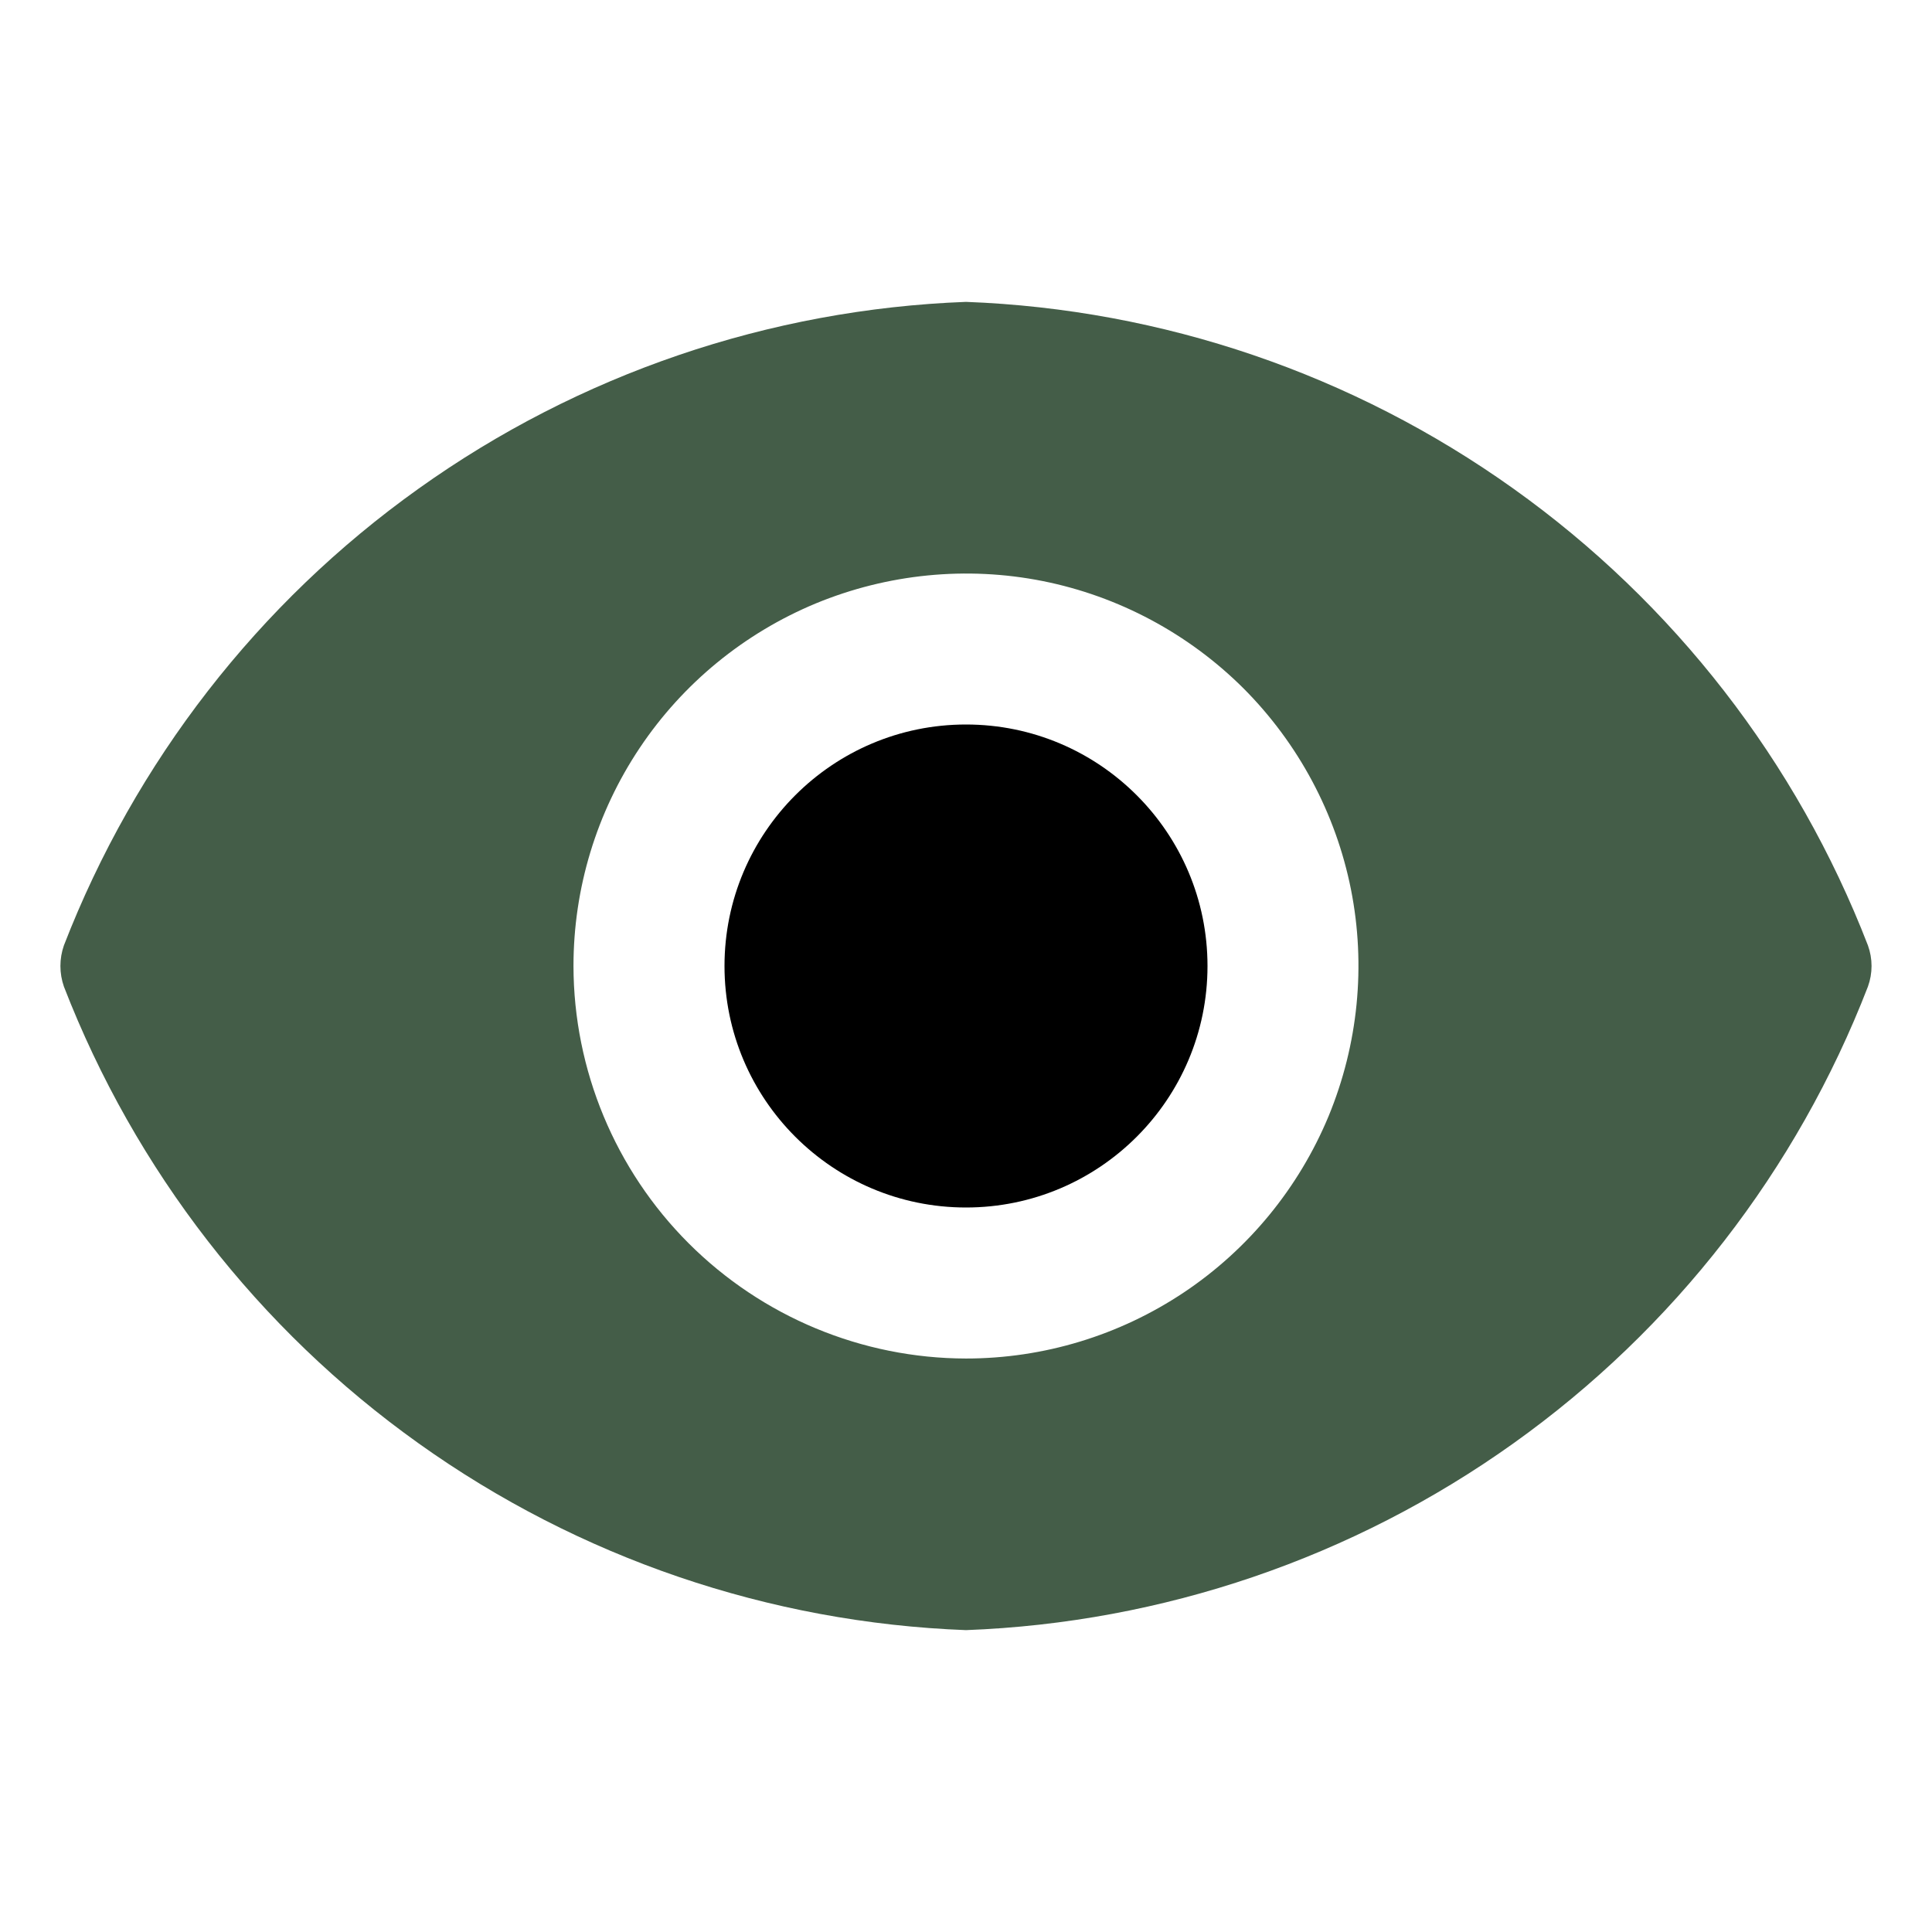 <svg width="12" height="12" viewBox="0 0 12 12" fill="none" xmlns="http://www.w3.org/2000/svg">
<g id="carbon:view-filled">
<path id="Vector" d="M6 7.5C5.172 7.5 4.5 6.828 4.5 6C4.5 5.172 5.172 4.5 6 4.5C6.828 4.5 7.5 5.172 7.5 6C7.5 6.828 6.828 7.5 6 7.5Z" fill="black"/>
<path id="Vector_2" d="M0.397 5.872C0.839 4.732 1.604 3.745 2.6 3.035C3.596 2.324 4.778 1.921 6 1.875C7.222 1.921 8.404 2.324 9.4 3.035C10.396 3.745 11.161 4.732 11.602 5.872C11.632 5.955 11.632 6.045 11.602 6.128C11.161 7.268 10.396 8.255 9.4 8.965C8.404 9.676 7.222 10.079 6 10.125C4.778 10.079 3.596 9.676 2.6 8.965C1.604 8.255 0.839 7.268 0.397 6.128C0.368 6.045 0.368 5.955 0.397 5.872ZM6 8.438C6.482 8.438 6.953 8.295 7.354 8.027C7.755 7.759 8.067 7.378 8.252 6.933C8.436 6.487 8.485 5.997 8.391 5.524C8.297 5.052 8.064 4.617 7.724 4.276C7.383 3.936 6.948 3.703 6.476 3.609C6.003 3.515 5.513 3.564 5.067 3.748C4.622 3.933 4.241 4.245 3.973 4.646C3.705 5.047 3.562 5.518 3.562 6C3.563 6.646 3.821 7.266 4.277 7.722C4.734 8.179 5.354 8.437 6 8.438Z" fill="#445D48"/>
</g>
</svg>
